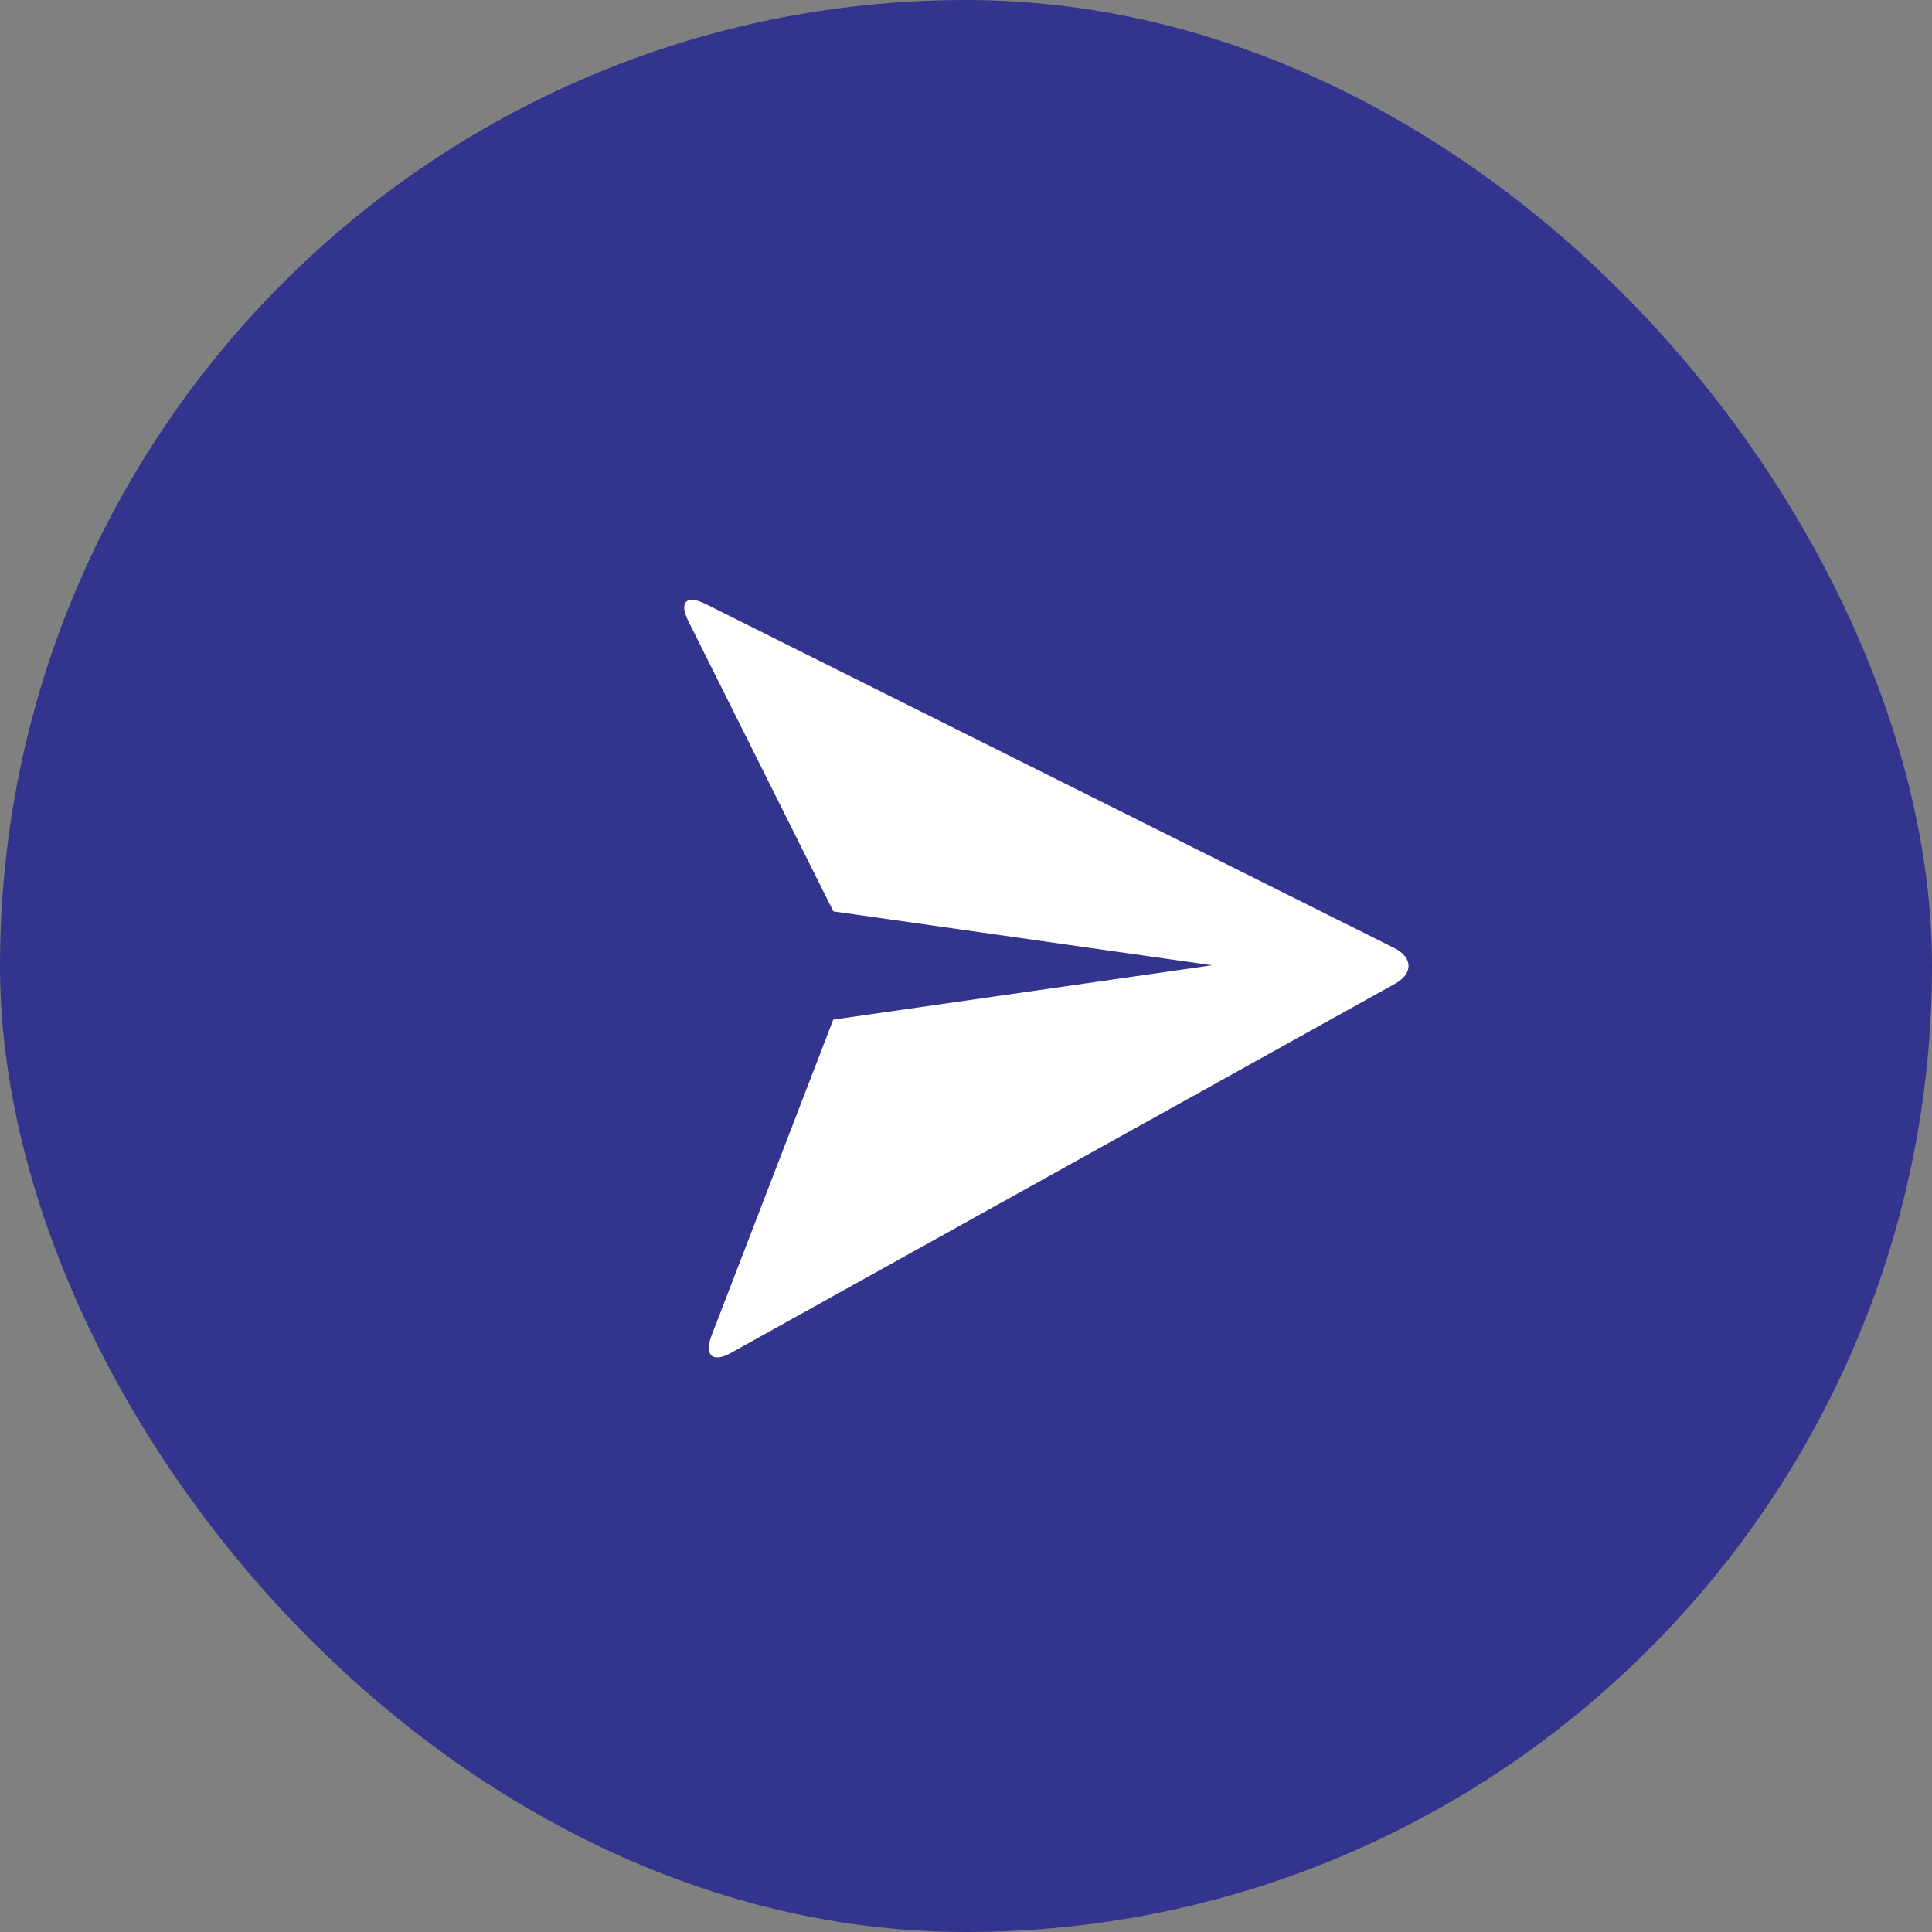 <svg width="45" height="45" viewBox="0 0 45 45" fill="none" xmlns="http://www.w3.org/2000/svg">
<rect x="0" y="0" width="45" height="45" fill="#808080" stroke="none"/>
<rect width="45" height="45" rx="22.5" fill="#33348E"/>
<path d="M16.031 14.463C15.812 14.024 15.986 13.844 16.437 14.069L32.469 22.078C32.913 22.3 32.917 22.677 32.497 22.911L17.027 31.511C16.599 31.75 16.396 31.57 16.572 31.112L19.408 23.749L28.231 22.483L19.41 21.228L16.031 14.463V14.463Z" fill="white"/>
</svg>

